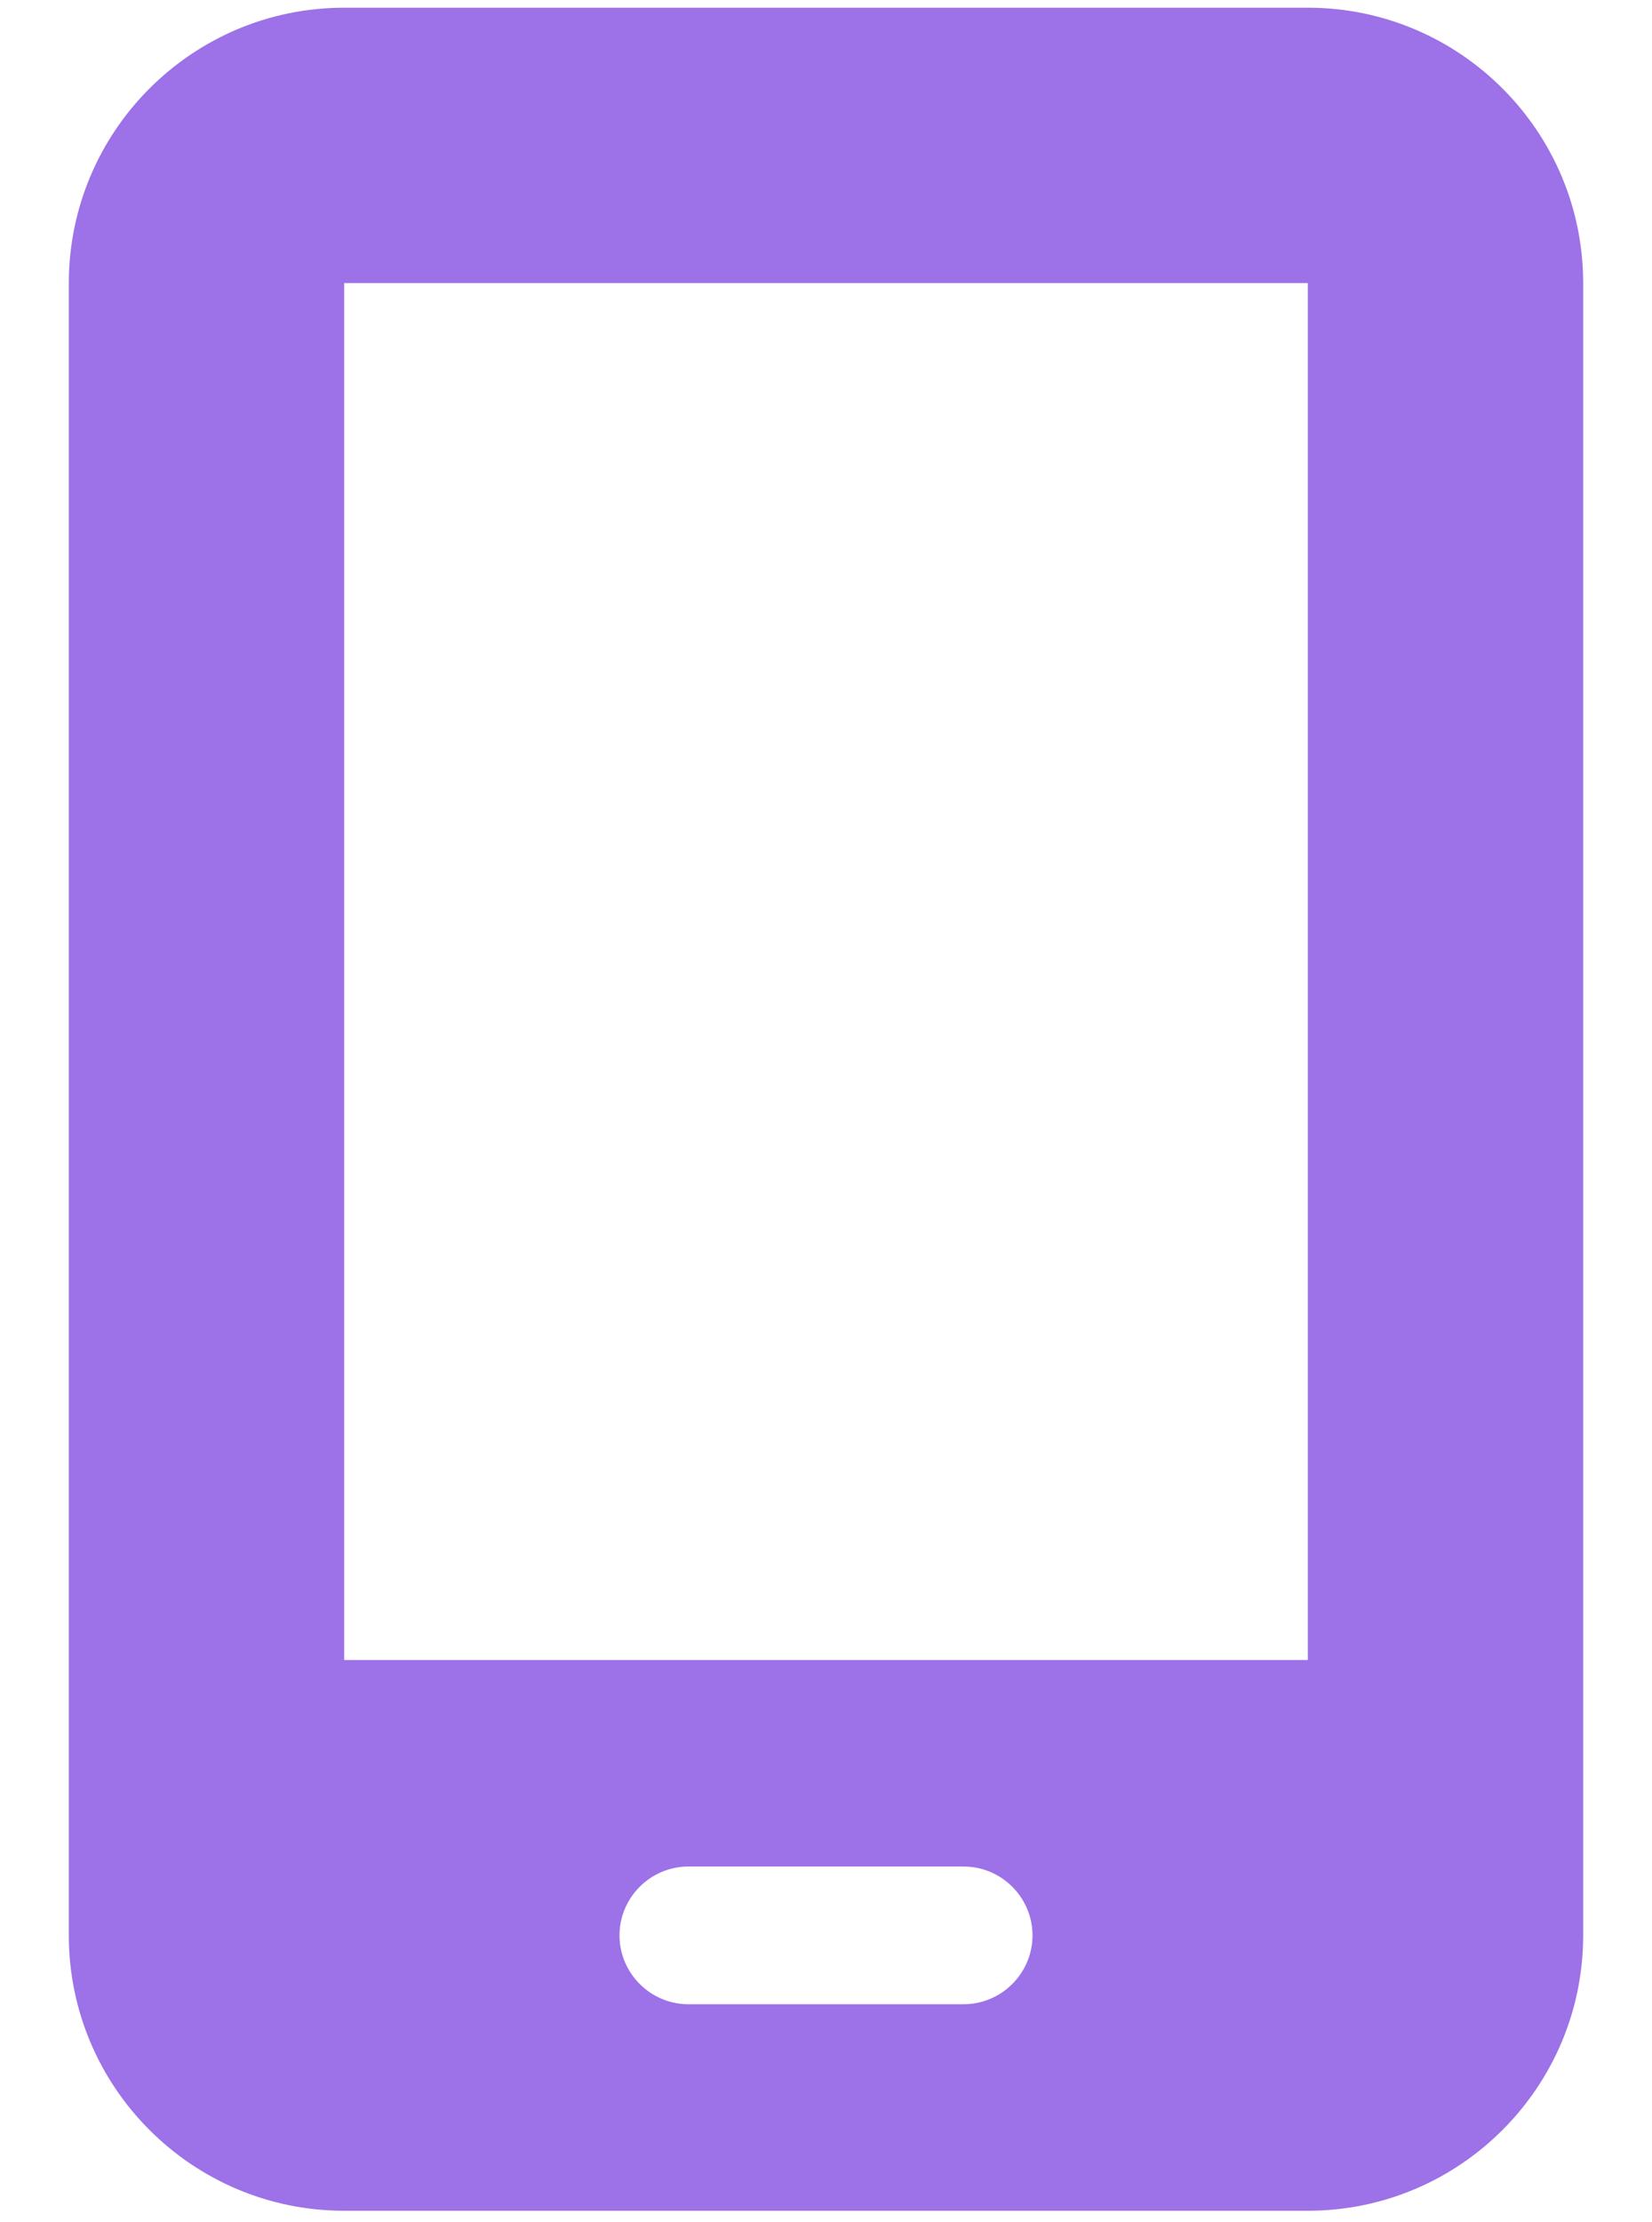 <svg width="116" height="156" viewBox="0 0 116 156" fill="none" xmlns="http://www.w3.org/2000/svg">
<g clip-path="url(#clip0_118_20)">
<path d="M4.833 19.875C4.833 9.211 13.503 0.541 24.167 0.541H91.833C102.497 0.541 111.167 9.211 111.167 19.875V135.875C111.167 146.538 102.497 155.208 91.833 155.208H24.167C13.503 155.208 4.833 146.538 4.833 135.875V19.875ZM43.5 135.875C43.5 138.533 45.675 140.708 48.333 140.708H67.667C70.325 140.708 72.5 138.533 72.5 135.875C72.5 133.216 70.325 131.041 67.667 131.041H48.333C45.675 131.041 43.5 133.216 43.5 135.875ZM91.833 19.875H24.167V116.541H91.833V19.875Z" fill="#9D71E8"/>
</g>
<defs>
<clipPath id="clip0_118_20">
<rect width="116" height="154.667" fill="white" transform="translate(0 0.541)"/>
</clipPath>
</defs>
</svg>
